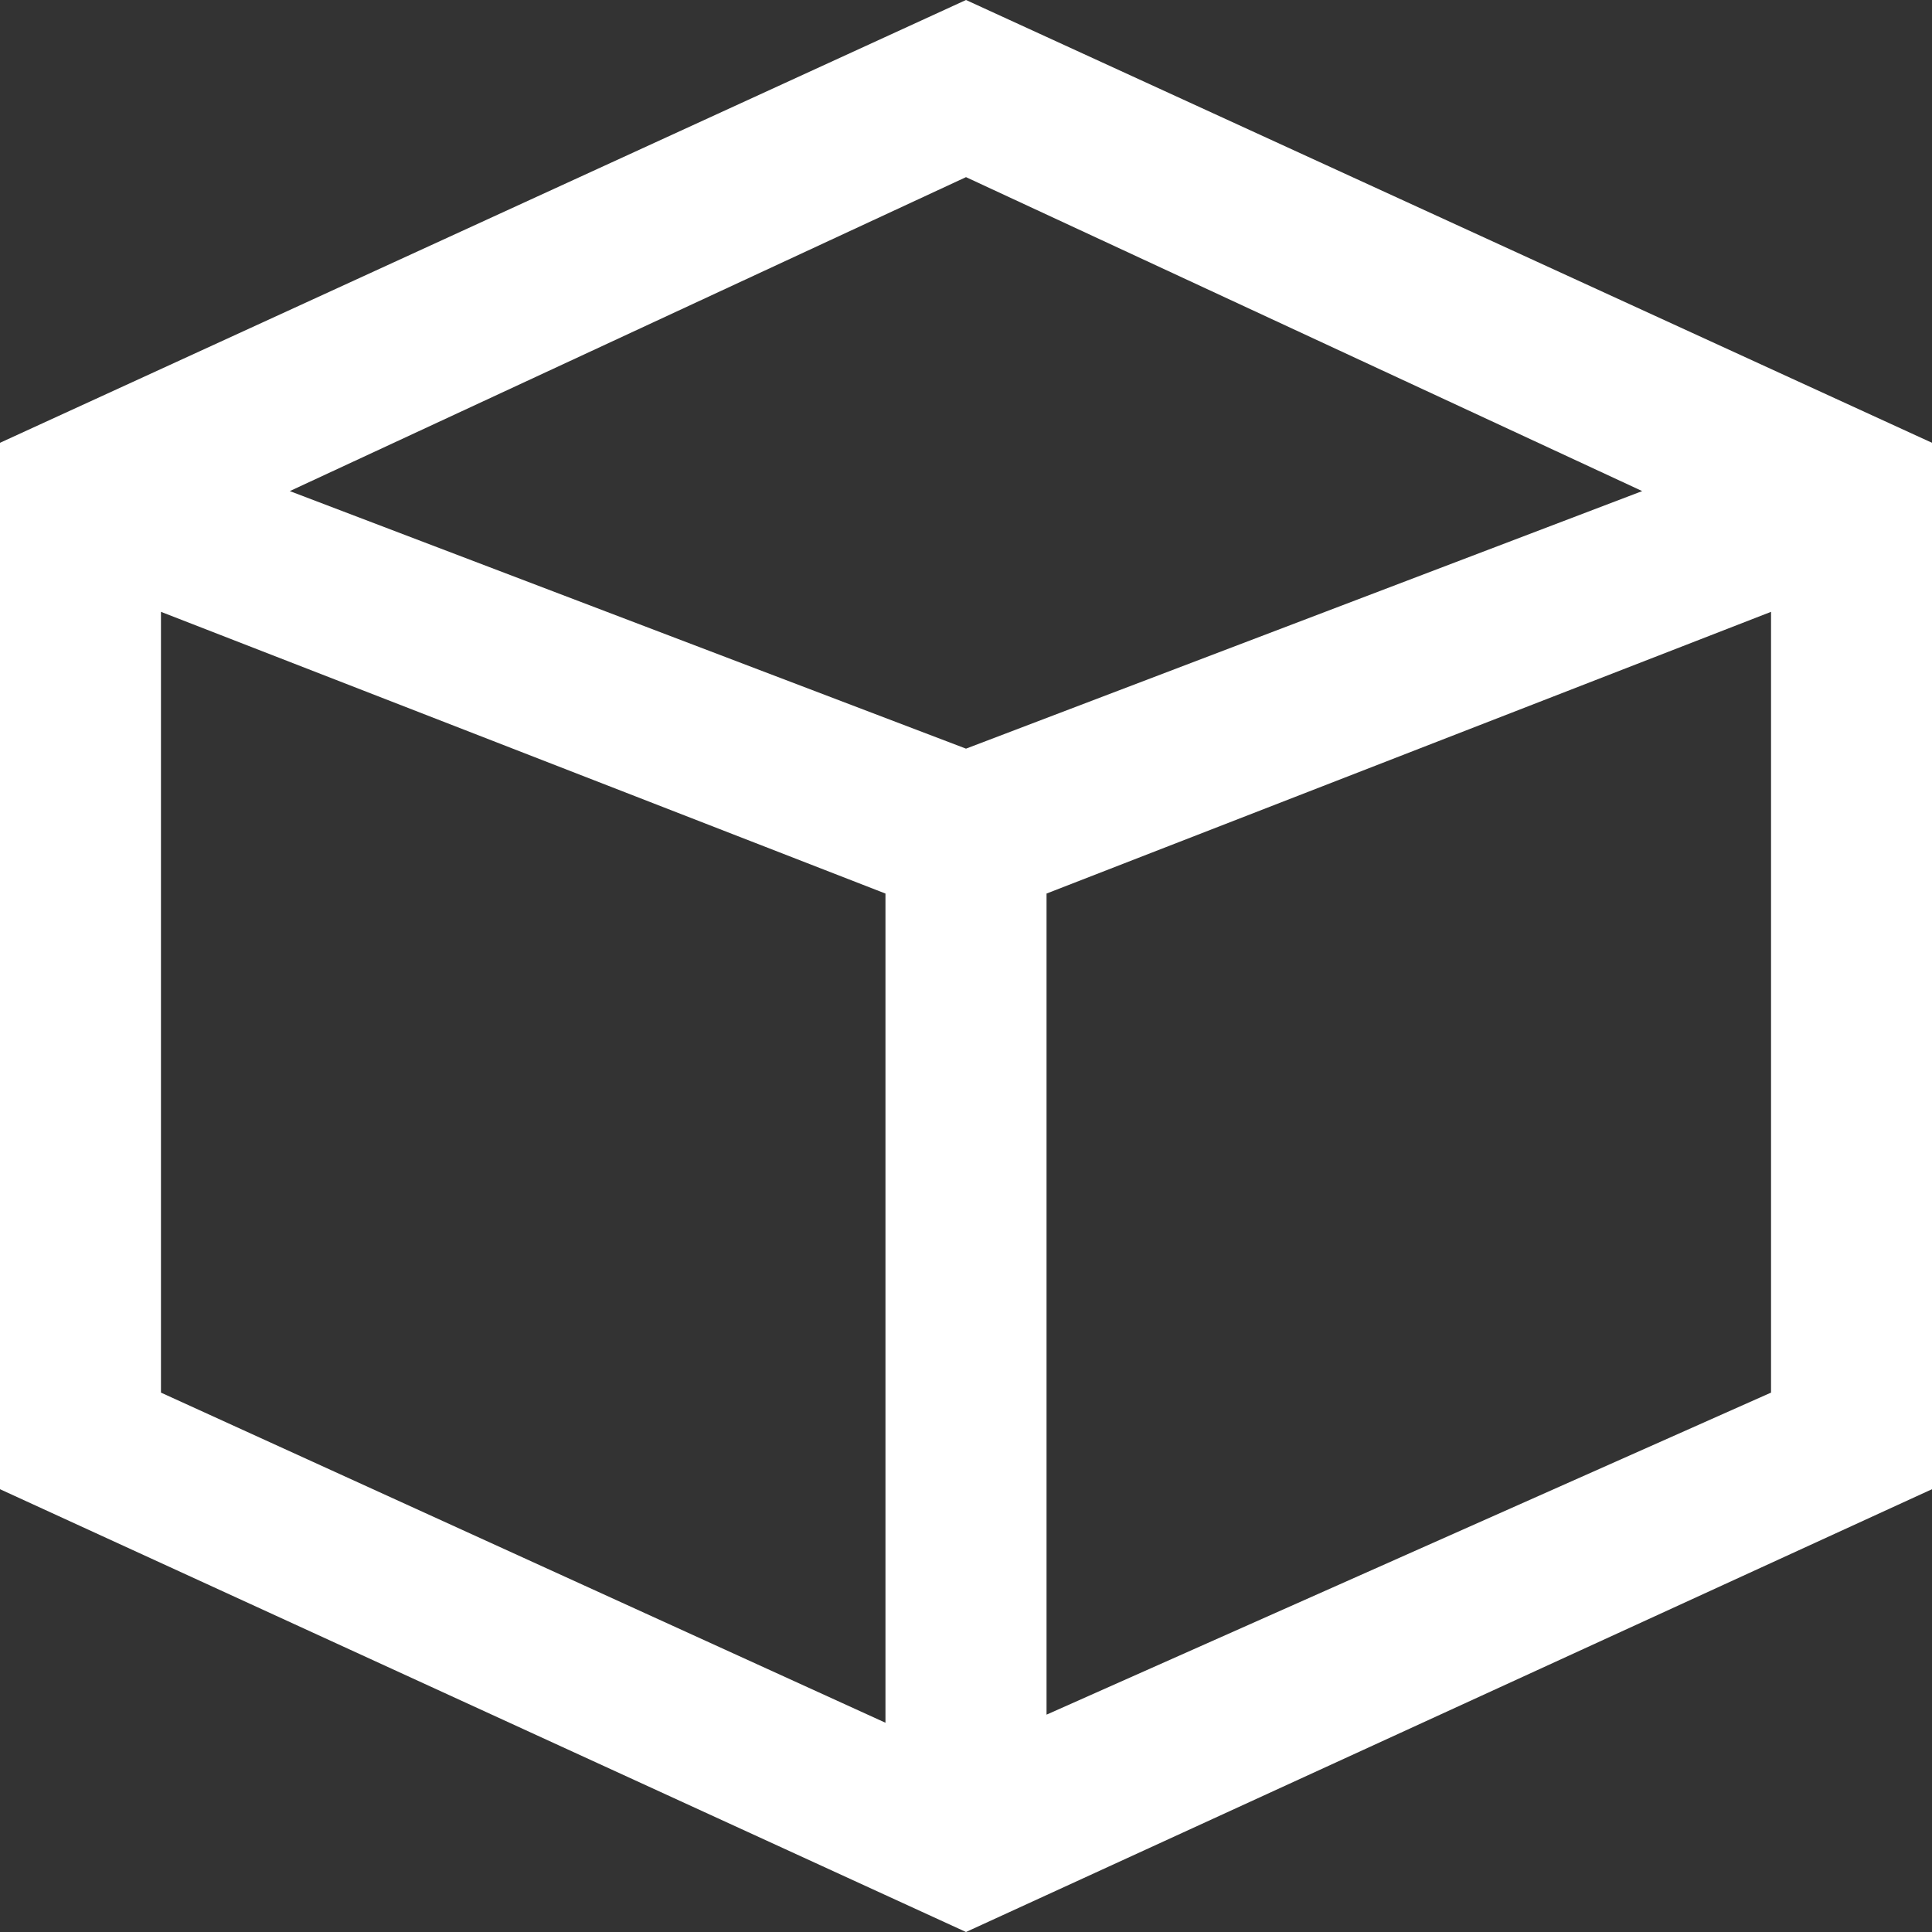 <svg width="16" height="16" viewBox="0 0 16 16" fill="none" xmlns="http://www.w3.org/2000/svg">
<rect x="0" y="0" width="16" height="16" fill="#333333" stroke="none"/>
<path d="M8 0L0 3.667V12.333L8 16L16 12.333V3.667L8 0ZM13.6 4.067L8 6.2L2.4 4.067L8 1.467L13.6 4.067ZM1.333 5.067L7.333 7.4V14.267L1.333 11.533V5.067ZM8.667 14.2V7.4L14.667 5.067V11.533L8.667 14.2Z" fill="white"/>
</svg>
